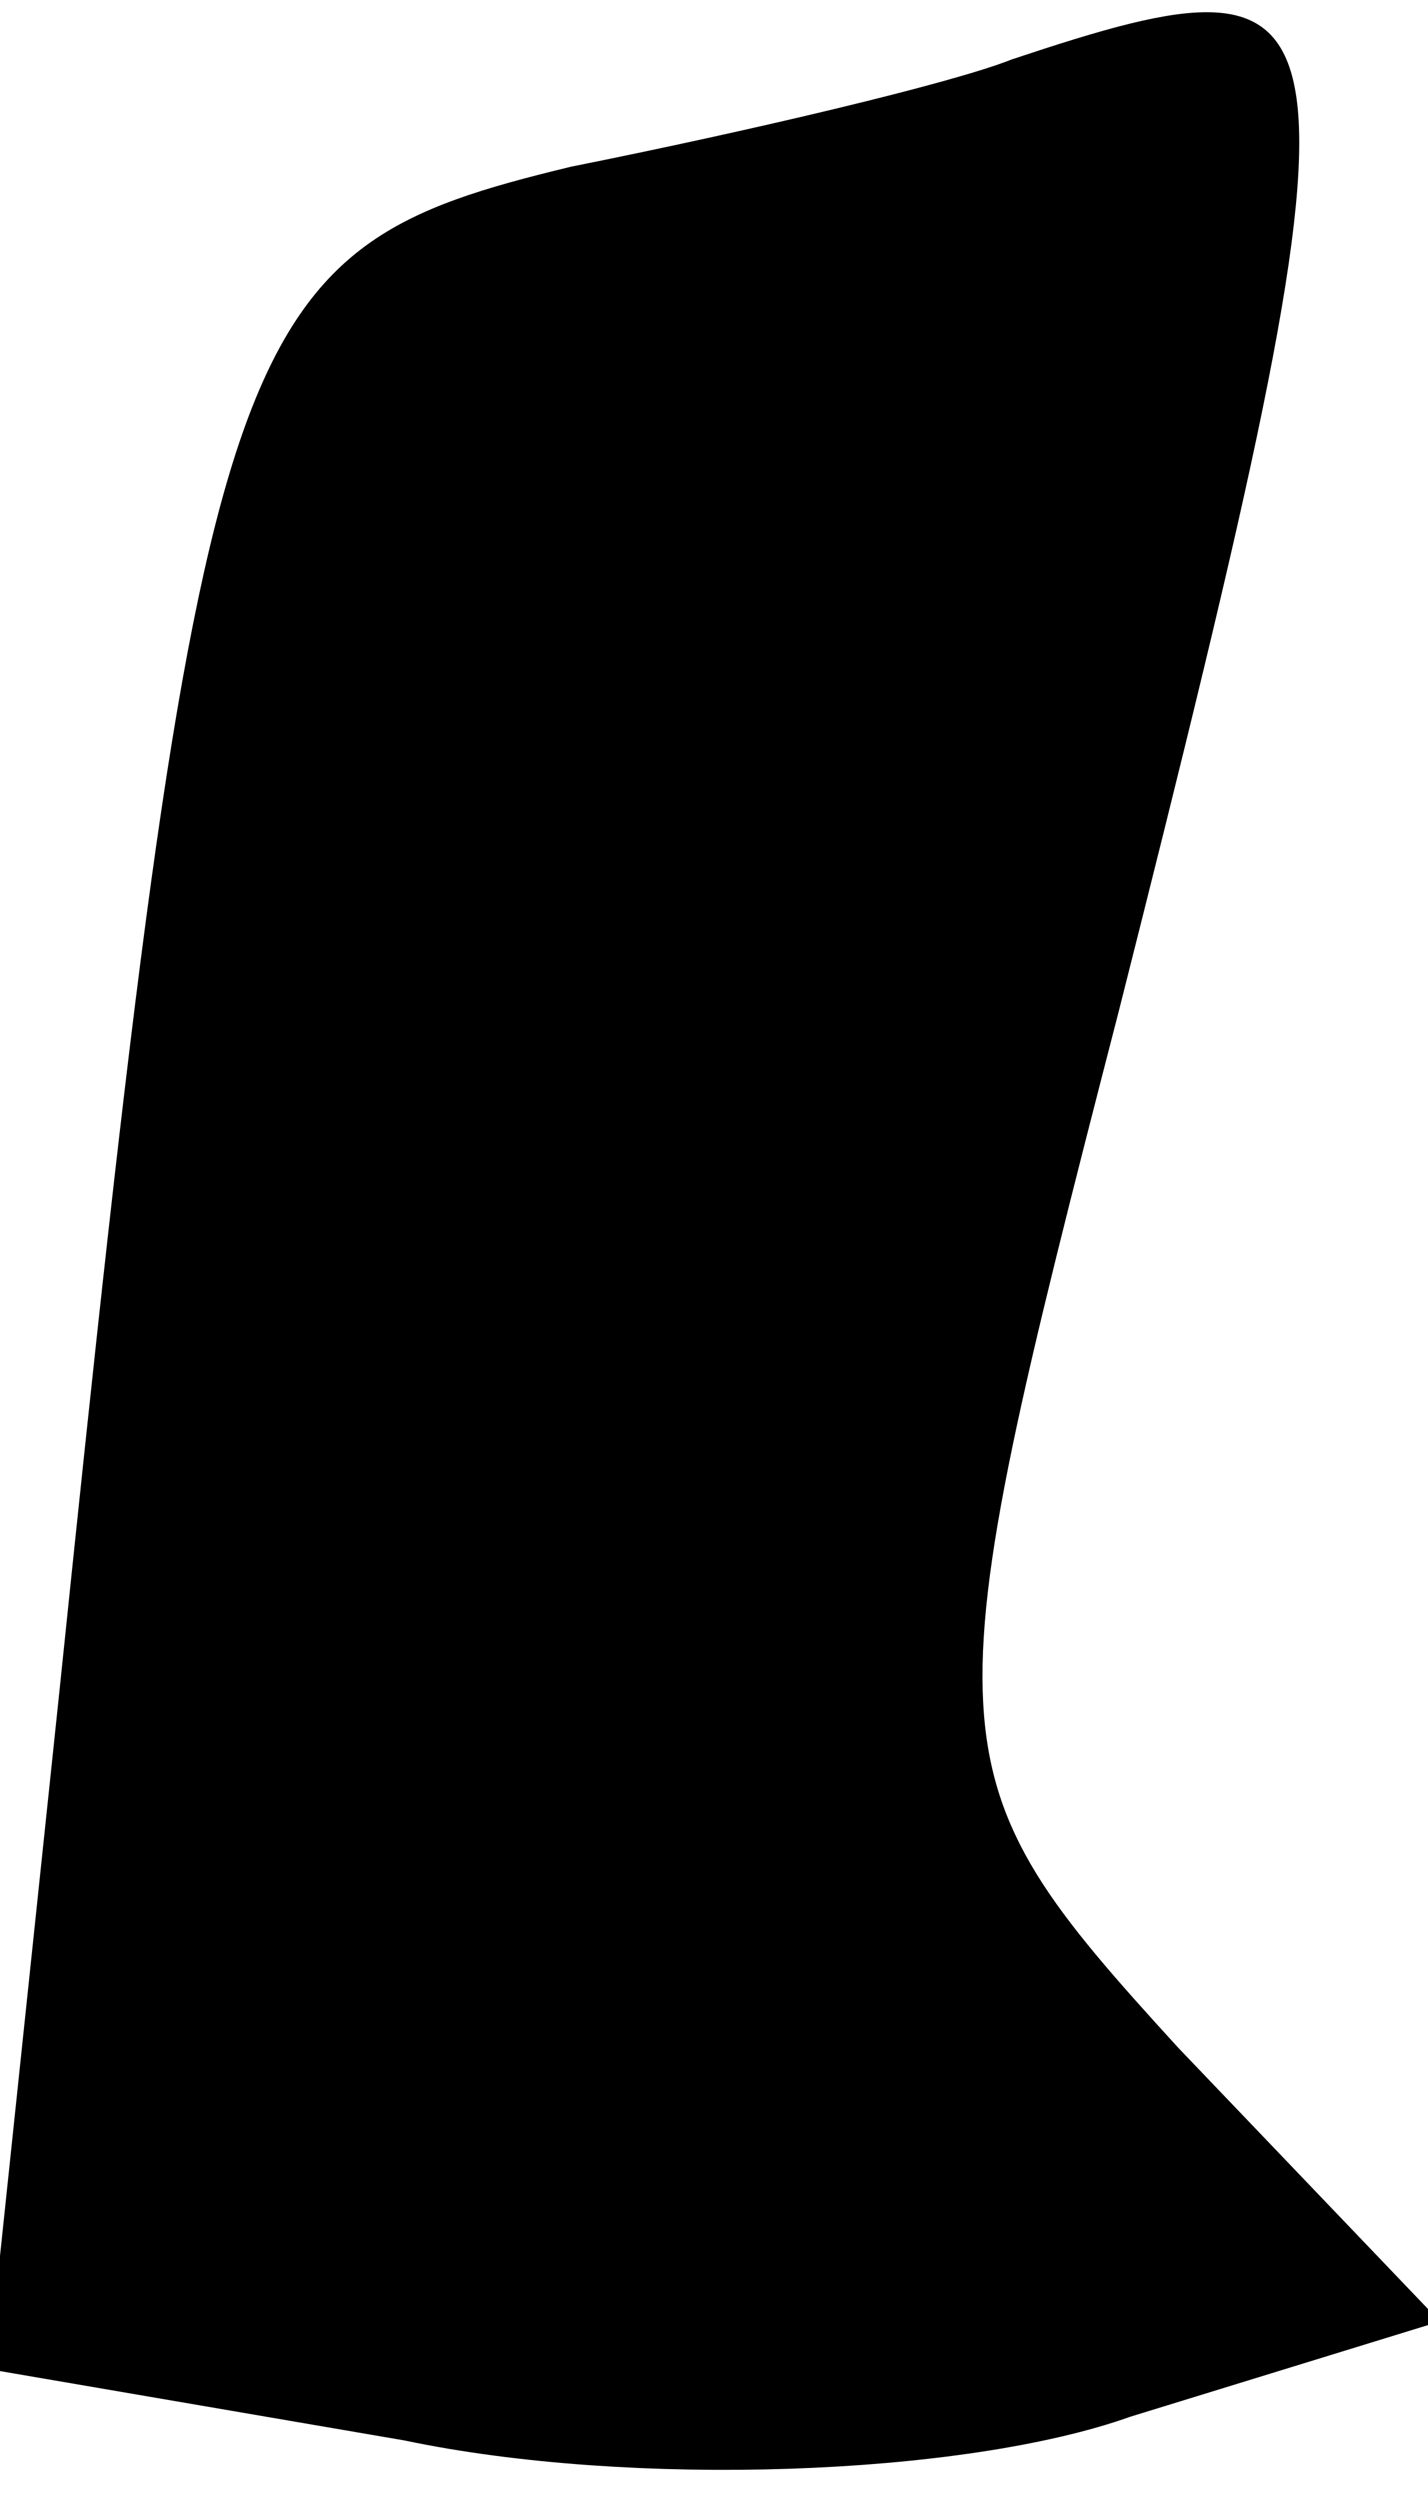 <?xml version="1.0" standalone="no"?>
<!DOCTYPE svg PUBLIC "-//W3C//DTD SVG 20010904//EN"
 "http://www.w3.org/TR/2001/REC-SVG-20010904/DTD/svg10.dtd">
<svg version="1.0" xmlns="http://www.w3.org/2000/svg"
 width="12pt" height="21pt" viewBox="0 0 12 21"
 preserveAspectRatio="xMidYMid meet">
<g transform="translate(0,21) scale(0.1,-0.1)"
fill="#000000" stroke="none">
<path fill="#000000" stroke="none" d="M85 205 c-5 -2 -22 -6 -37 -9 -29 -7
-31 -12 -43 -128 l-6 -57 35 -6 c19 -4 47 -3 61 2 l26 8 -22 23 c-21 23 -21
25 -5 87 22 87 21 90 -9 80z"/>
</g>
</svg>
